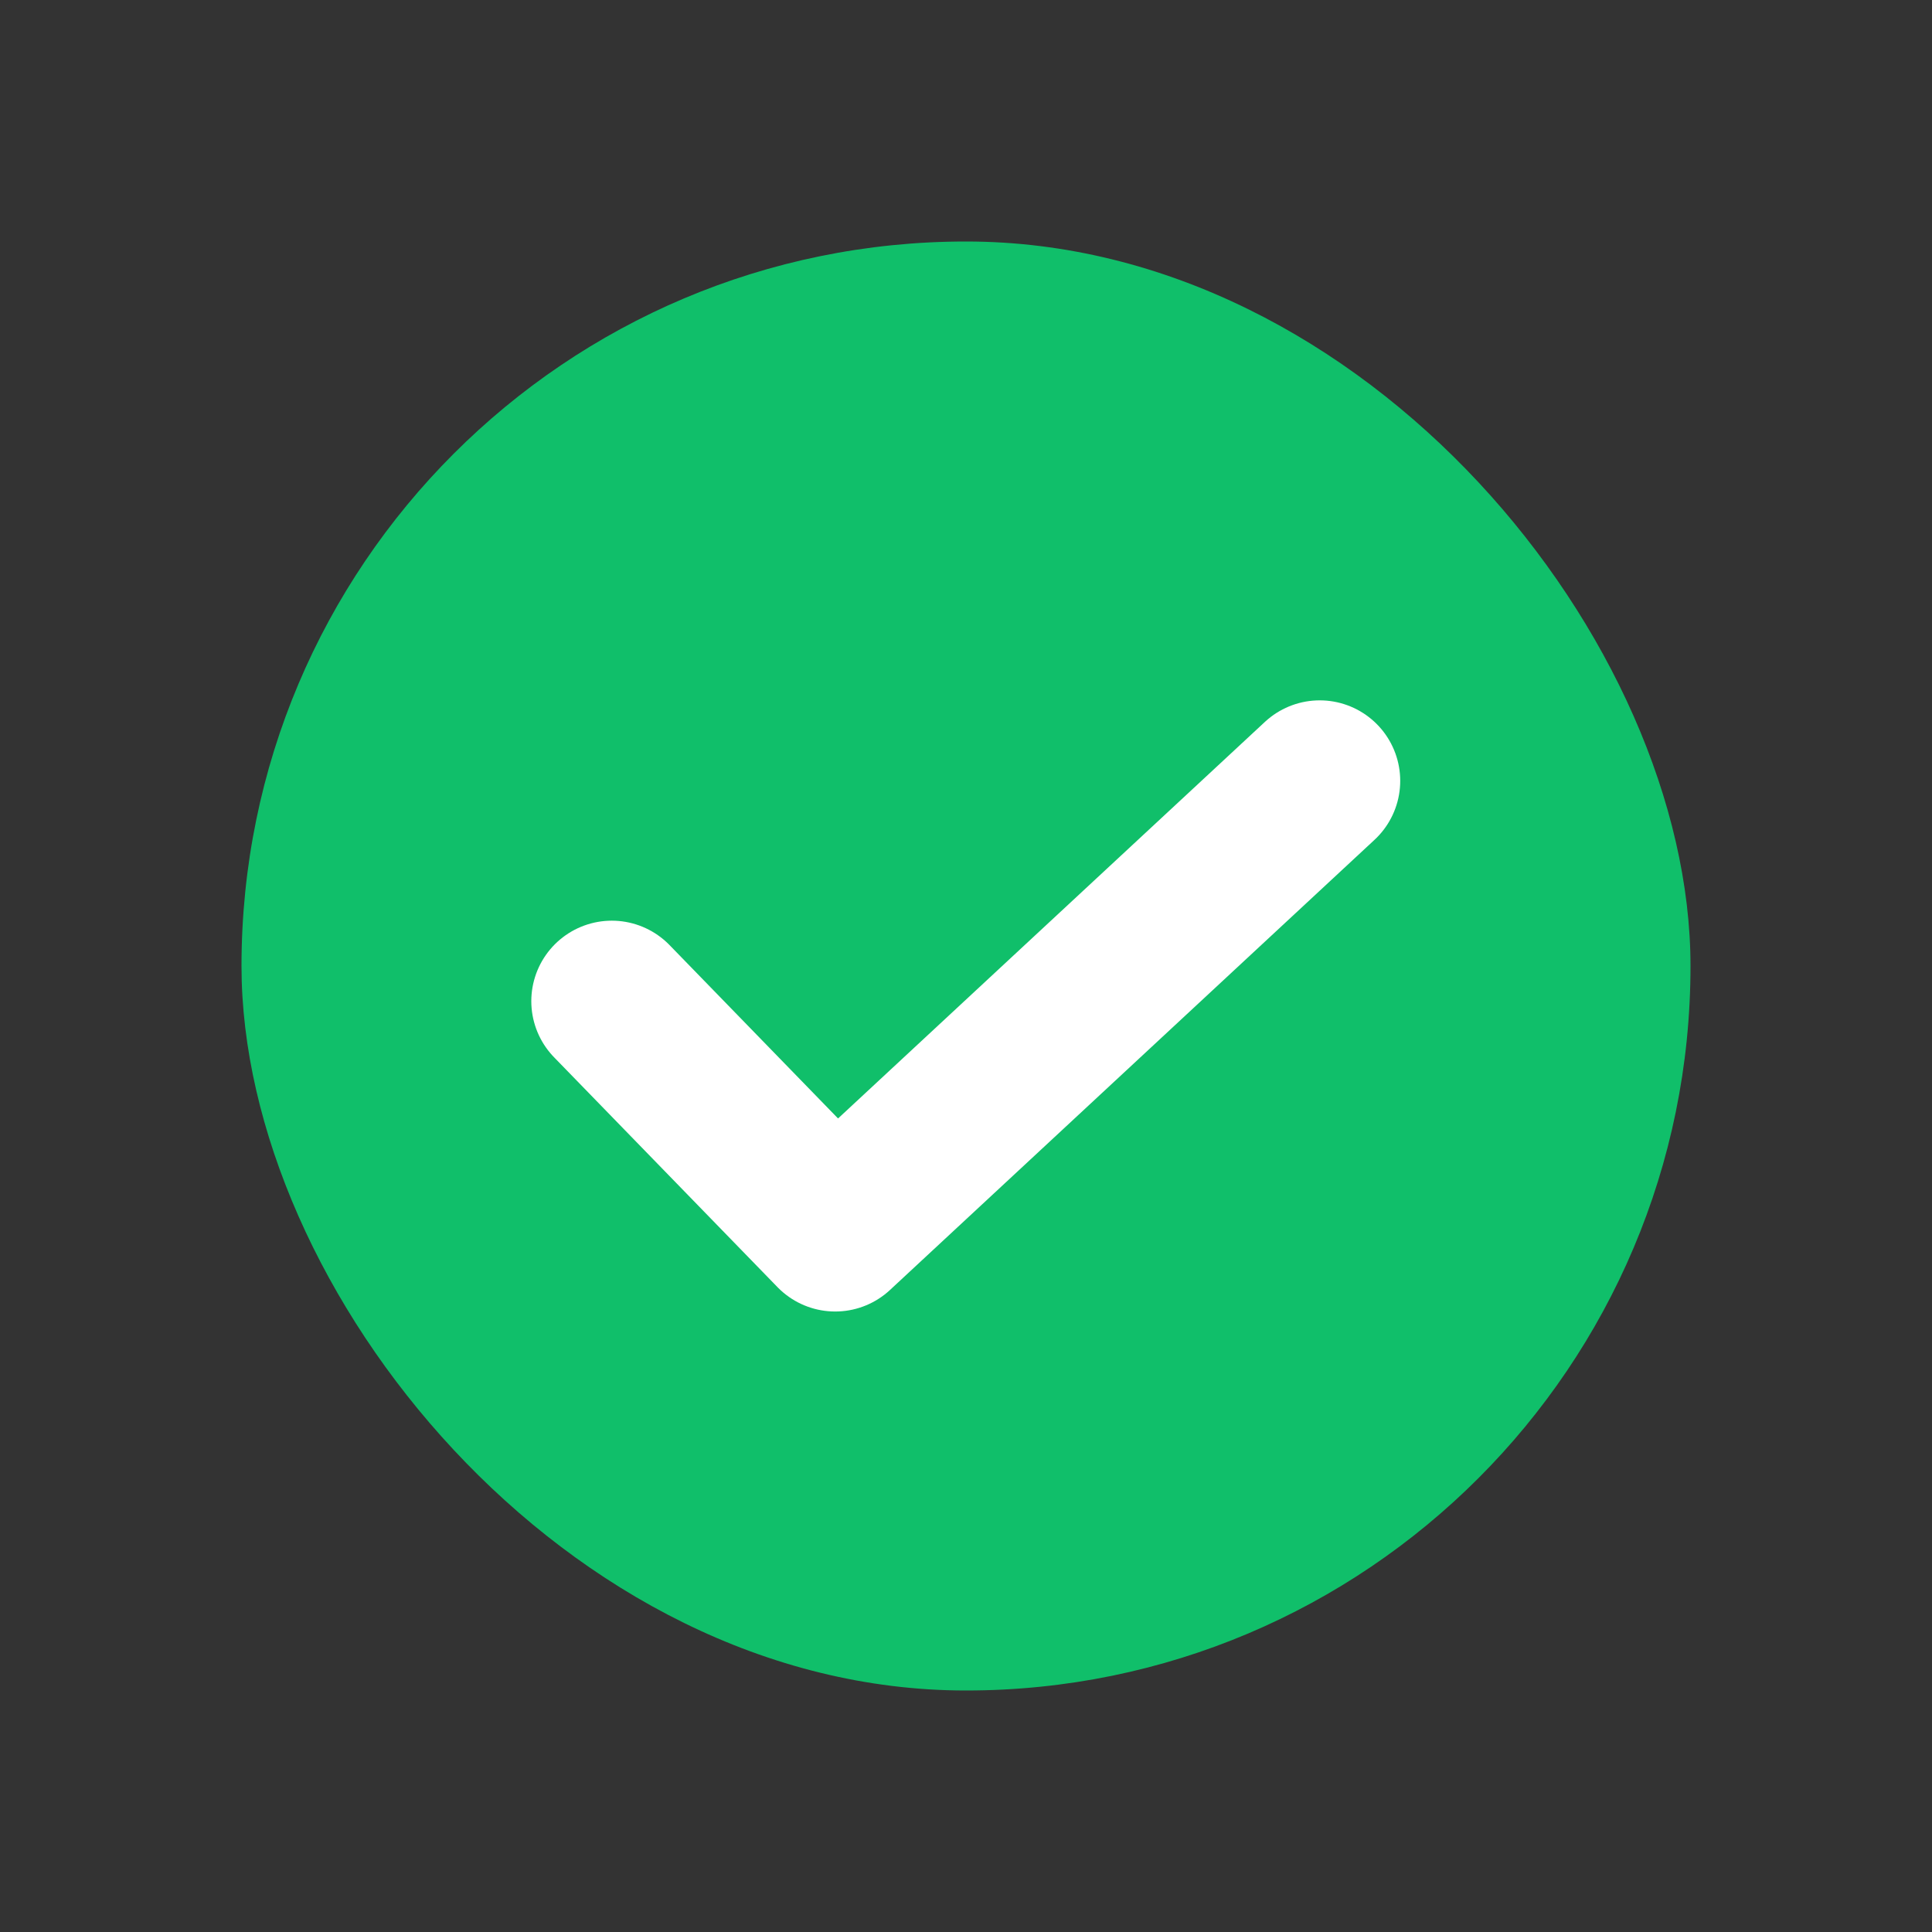 <svg xmlns="http://www.w3.org/2000/svg" width="24" height="24" viewBox="0 0 24 24">
    <rect x="0" y="0" width="24" height="24" fill="#333333" stroke="none"/>
    <g fill="none" fill-rule="evenodd" transform="translate(3 3)">
        <rect width="18" height="18" fill="#10BF6A" fill-rule="nonzero" rx="9"/>
        <path stroke="#FFF" stroke-linecap="round" stroke-linejoin="round" stroke-width="2" d="M4.6 9.437L7.375 12.292 13.394 6.7"/>
    </g>
</svg>
